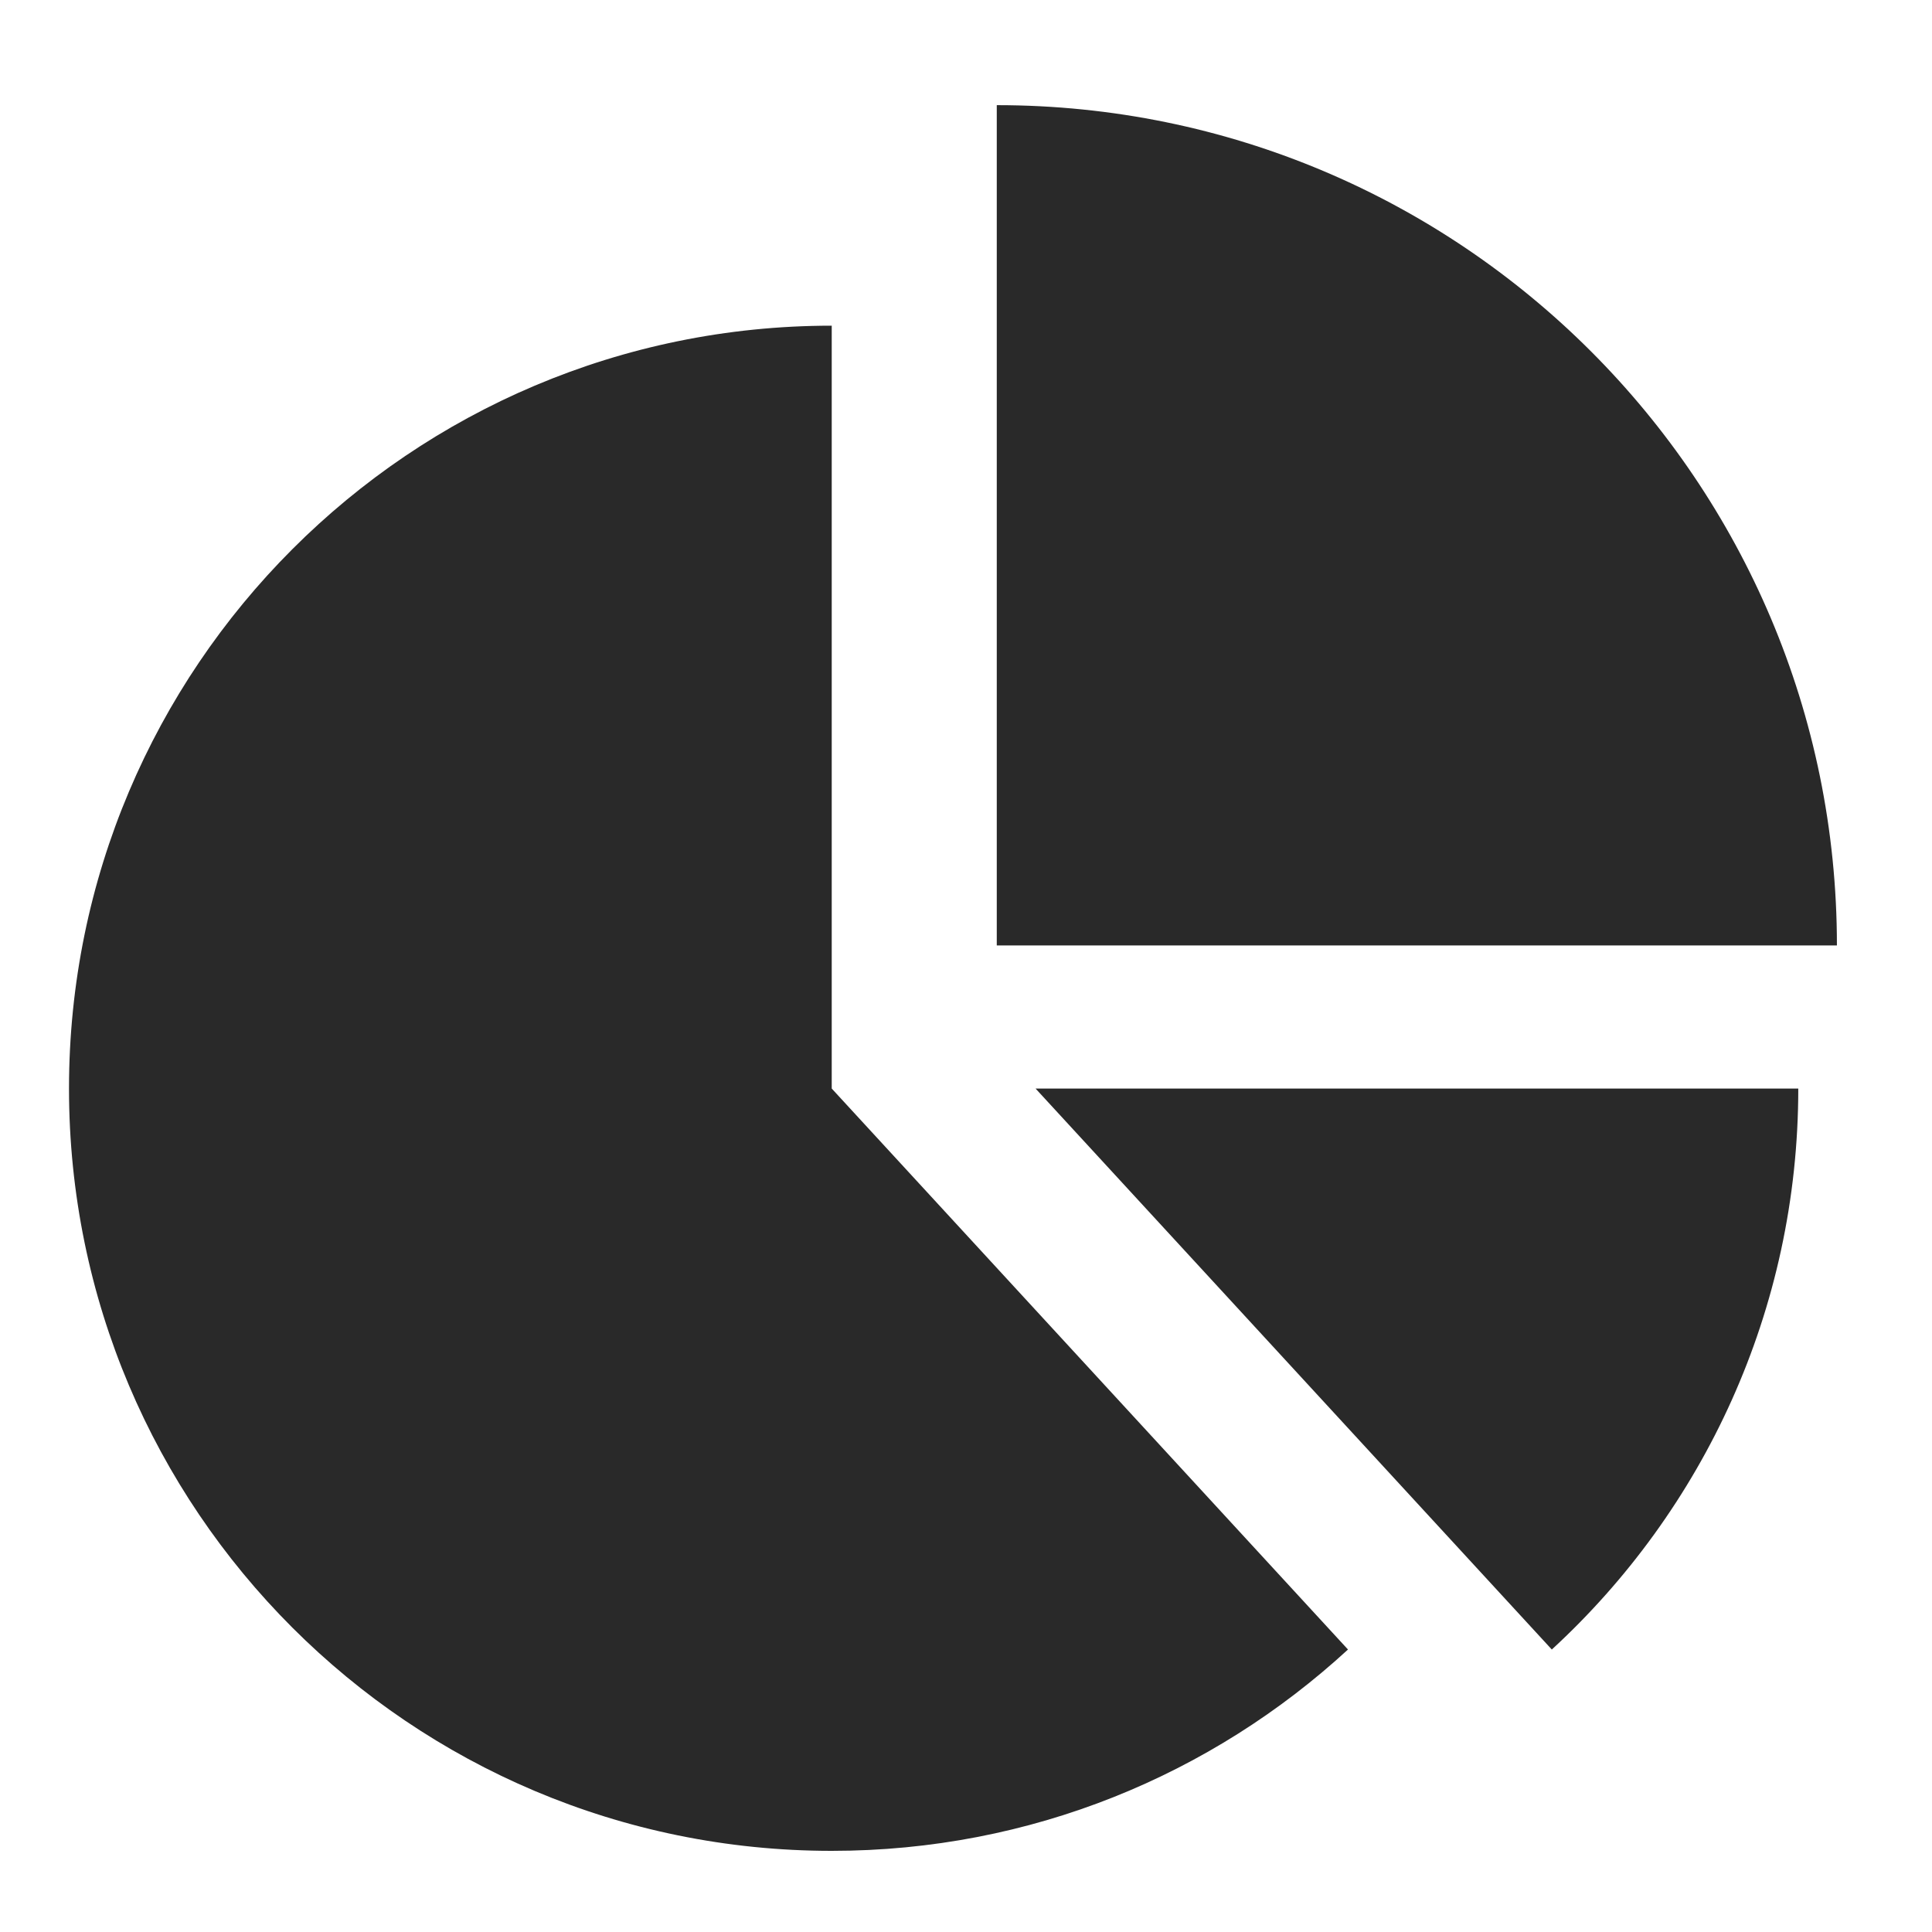 <svg width="14" height="14" viewBox="0 0 14 14" fill="none" xmlns="http://www.w3.org/2000/svg">
<path d="M9.768 11.953C8.781 12.861 7.47 13.412 6.027 13.412C2.973 13.412 0.5 10.939 0.5 7.888C0.5 4.837 2.973 2.36 6.027 2.36V7.888L9.768 11.953Z" fill="#292929"/>
<path d="M13.311 6.851H7.223V0.762C10.584 0.762 13.311 3.486 13.311 6.851Z" fill="#292929"/>
<path d="M13.031 7.888C13.031 9.496 12.341 10.945 11.245 11.953L7.504 7.888H13.031Z" fill="#292929"/>
</svg>

